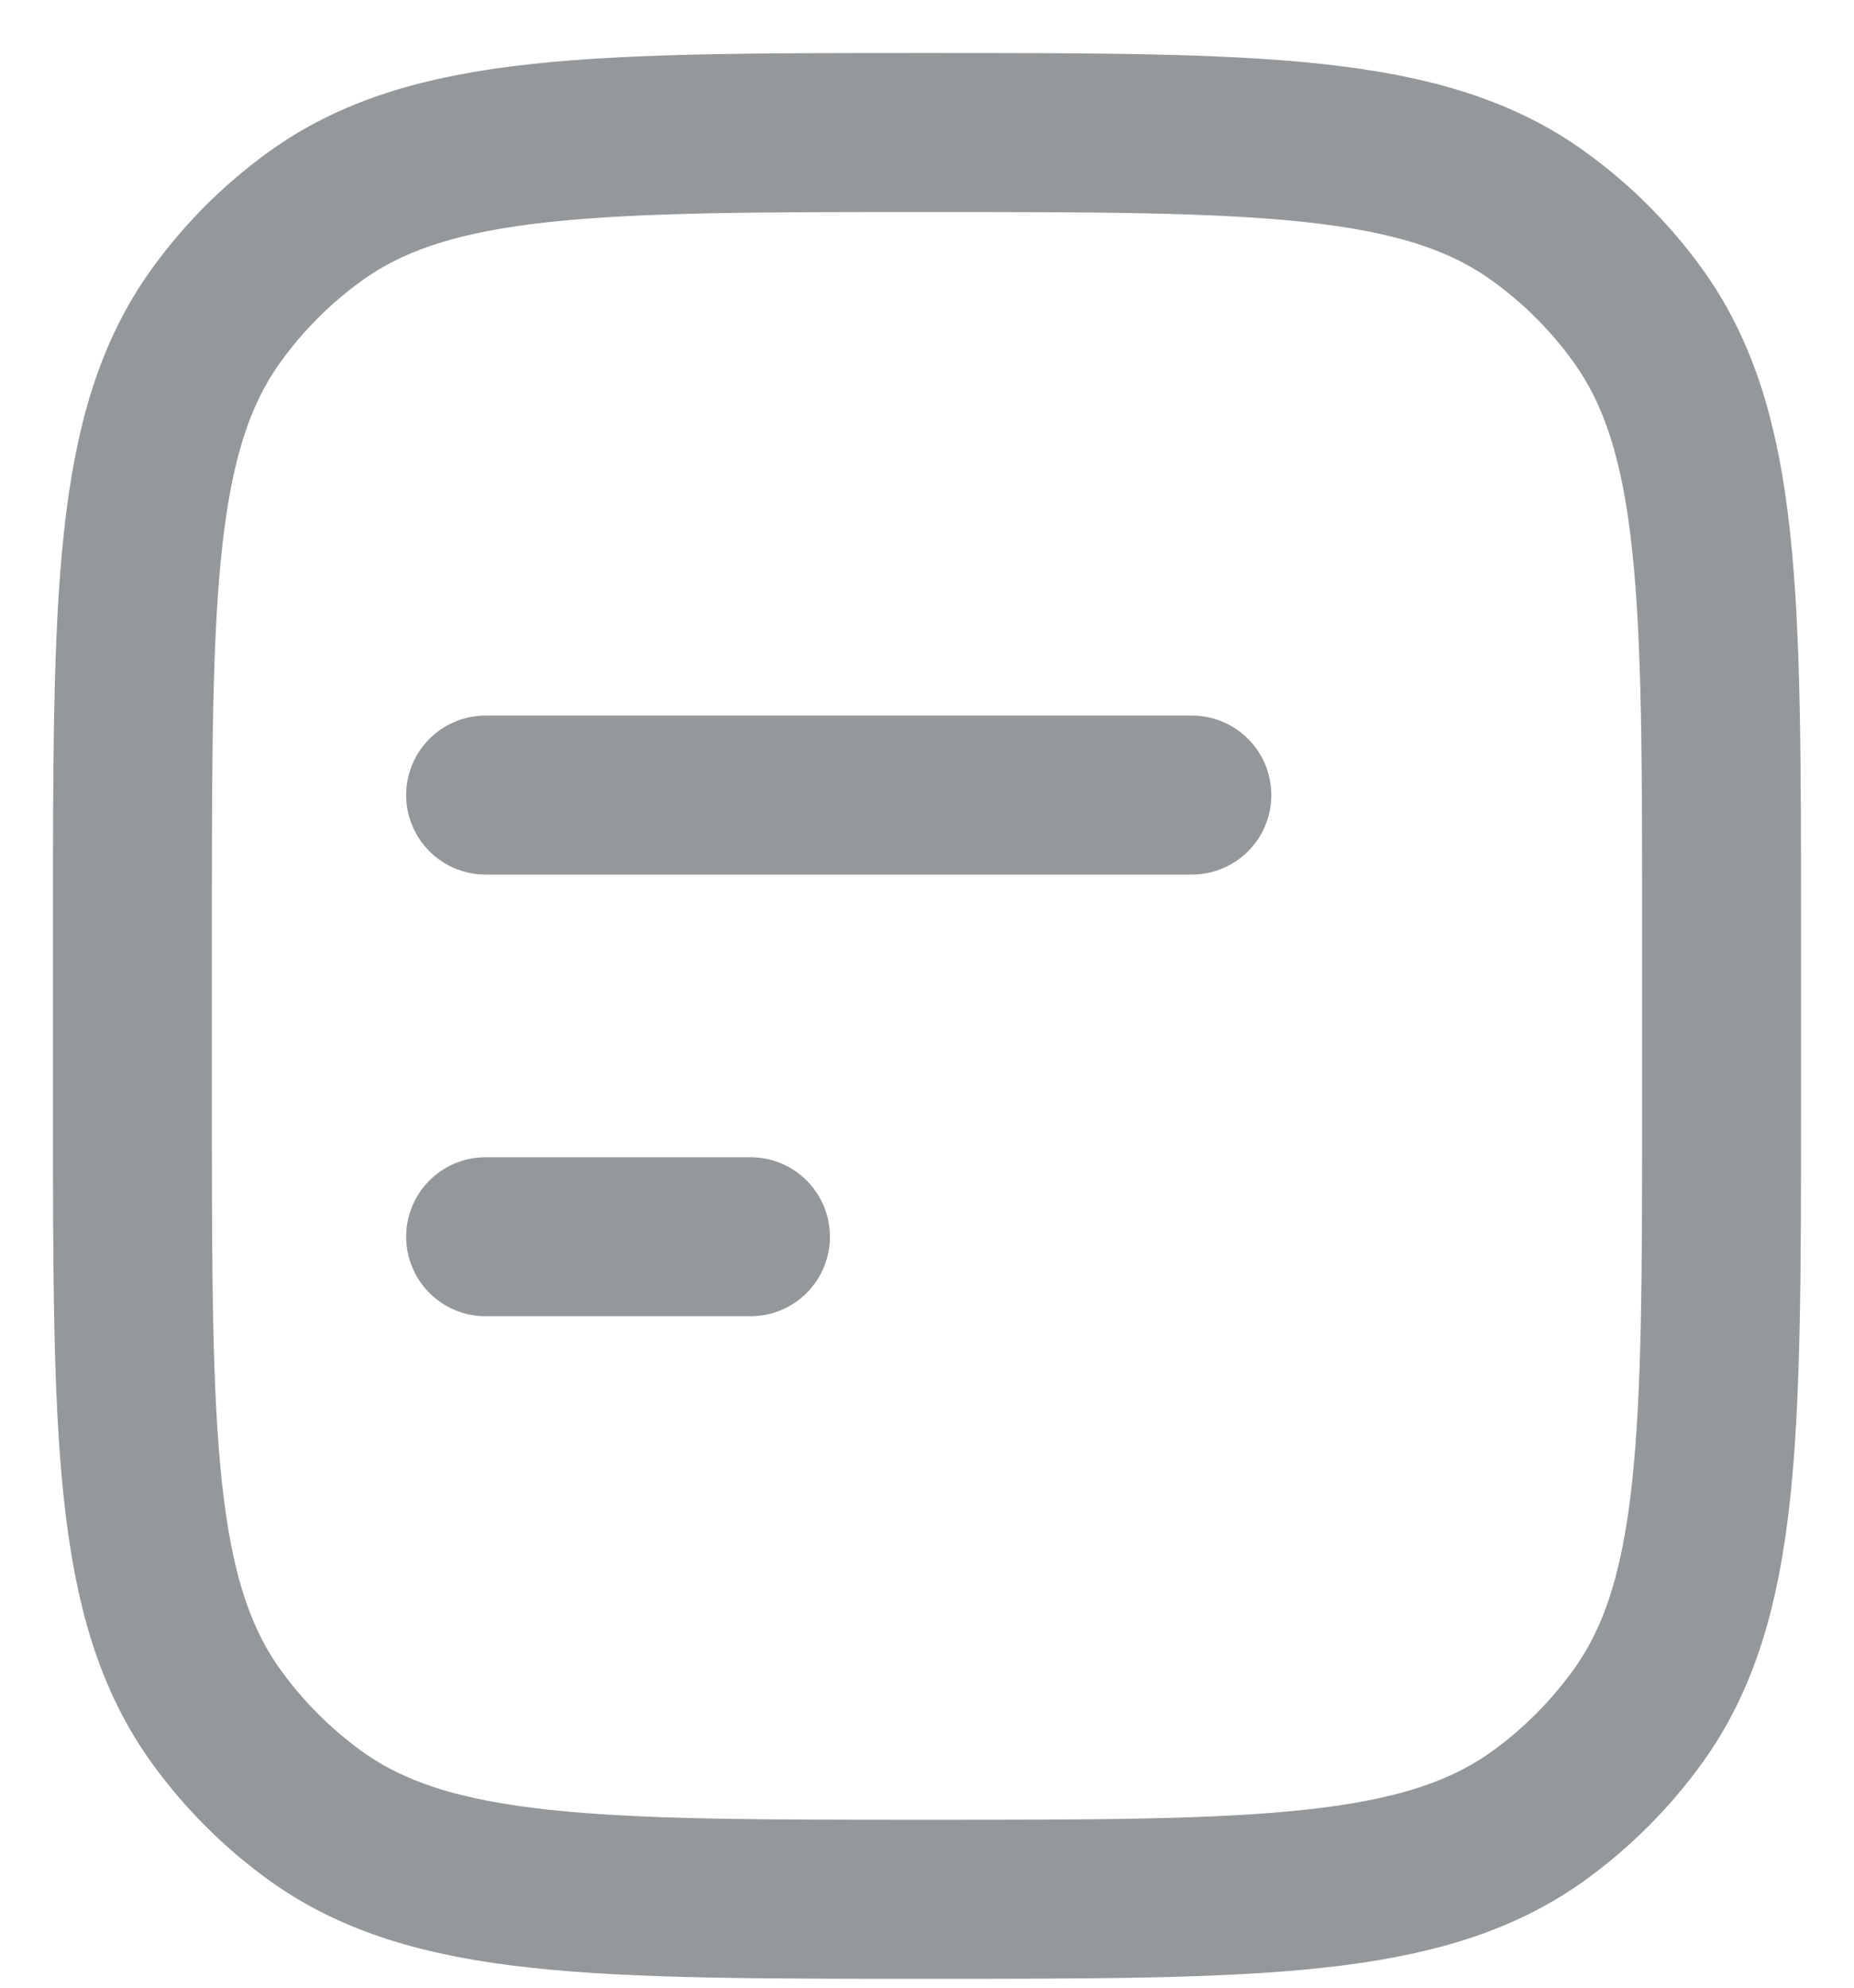 <svg width="14" height="15" viewBox="0 0 14 15" fill="none" xmlns="http://www.w3.org/2000/svg">
<path d="M1 7C1 4.5 1 3.25 1.637 2.374C1.842 2.091 2.091 1.842 2.374 1.637C3.25 1 4.5 1 7 1C9.5 1 10.75 1 11.626 1.637C11.909 1.842 12.158 2.091 12.363 2.374C13 3.25 13 4.5 13 7V8.333C13 10.833 13 12.083 12.363 12.959C12.158 13.242 11.909 13.491 11.626 13.697C10.75 14.333 9.5 14.333 7 14.333C4.5 14.333 3.25 14.333 2.374 13.697C2.091 13.491 1.842 13.242 1.637 12.959C1 12.083 1 10.833 1 8.333V7Z" stroke="#95989A" stroke-width="1.2" stroke-linecap="round" stroke-linejoin="round"/>
<path d="M9 6H3.667M5.667 9.333H3.667" stroke="#95989A" stroke-width="1.2" stroke-linecap="round" stroke-linejoin="round"/>
</svg>
